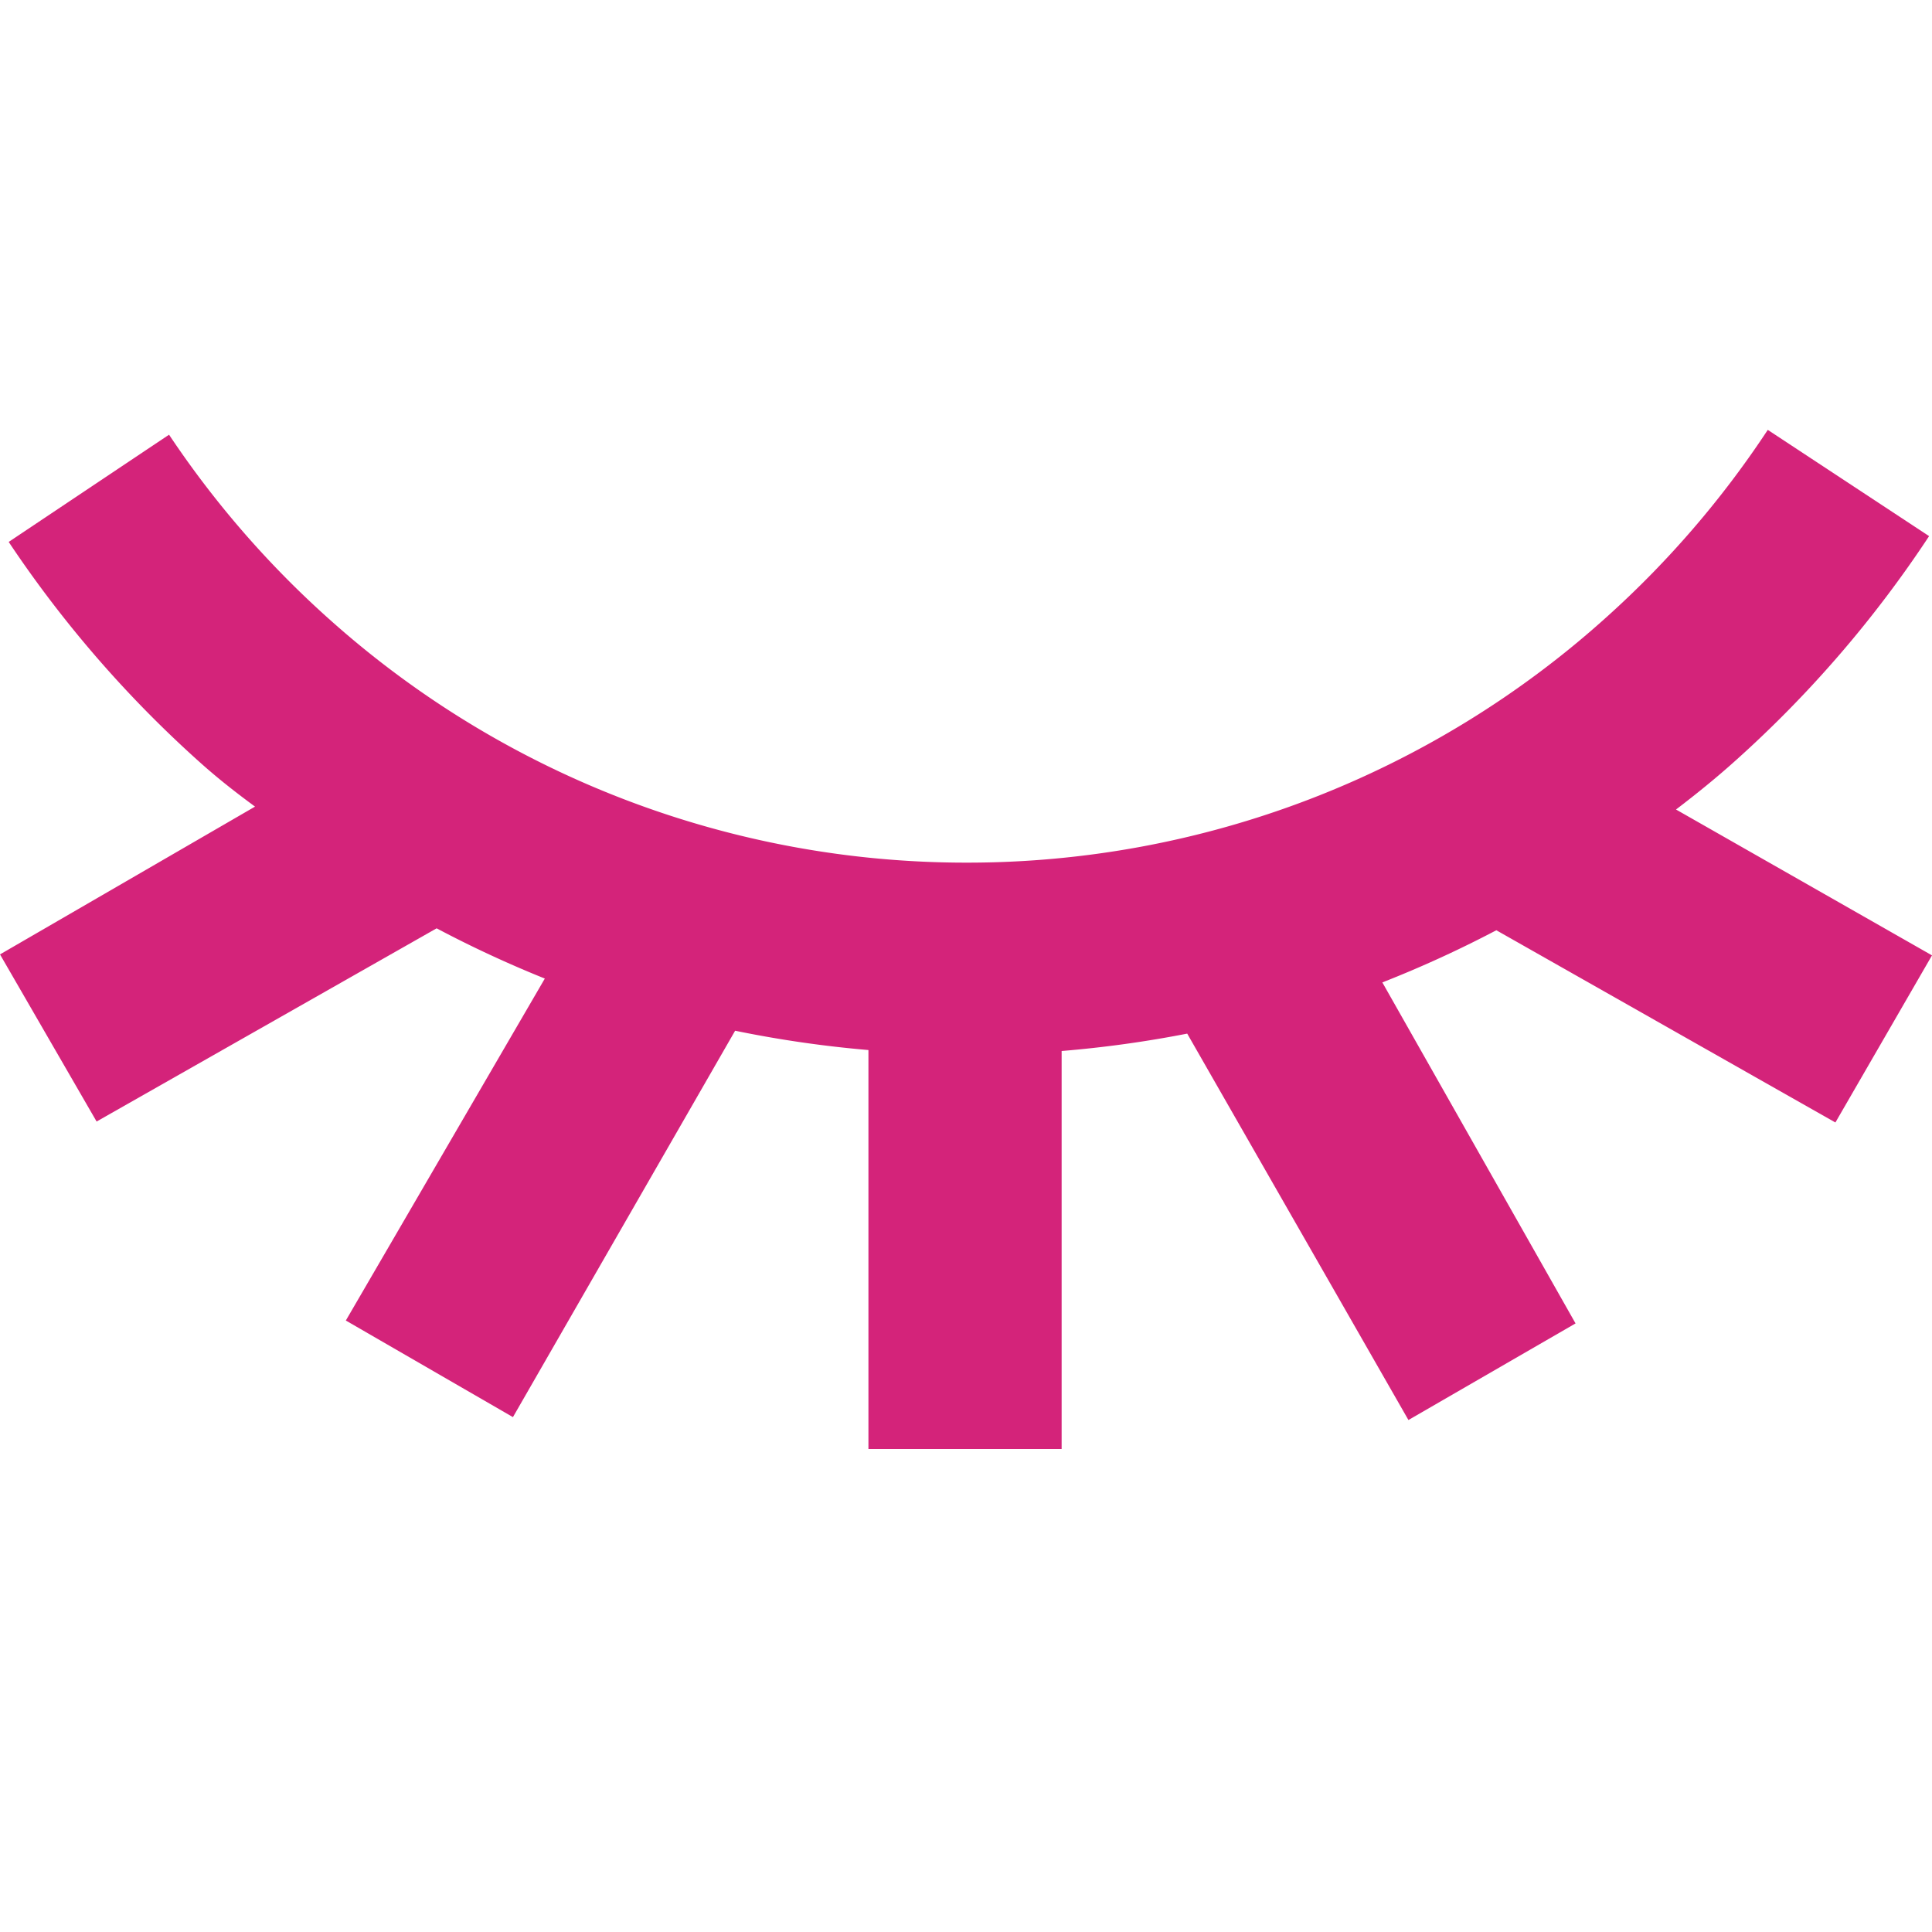 <?xml version="1.0" standalone="no"?><!DOCTYPE svg PUBLIC "-//W3C//DTD SVG 1.1//EN" "http://www.w3.org/Graphics/SVG/1.1/DTD/svg11.dtd"><svg t="1742543228950" class="icon" viewBox="0 0 1024 1024" version="1.1" xmlns="http://www.w3.org/2000/svg" p-id="20314" xmlns:xlink="http://www.w3.org/1999/xlink" width="200" height="200"><path d="M972.8 594.944l51.2-88.576-135.68-77.312c10.752-8.192 21.504-16.896 31.744-26.112a611.328 611.328 0 0 0 102.4-118.784l-85.504-56.32a512 512 0 0 1-84.992 98.816A505.856 505.856 0 0 1 512 457.216a505.856 505.856 0 0 1-336.896-128.512A512 512 0 0 1 89.6 230.4L4.608 287.232a614.4 614.4 0 0 0 102.4 117.76c9.216 8.192 18.432 15.36 28.16 22.528L0 505.856l51.2 88.576 180.224-102.4a606.72 606.72 0 0 0 57.344 26.624l-105.472 181.248 88.576 51.2 117.76-204.8a607.744 607.744 0 0 0 70.656 10.24V768h102.4v-210.944a608.768 608.768 0 0 0 66.56-9.216l117.248 204.8 88.576-51.2-102.4-180.736a607.232 607.232 0 0 0 60.416-27.648z" fill="#d4237a" p-id="20315"></path></svg>